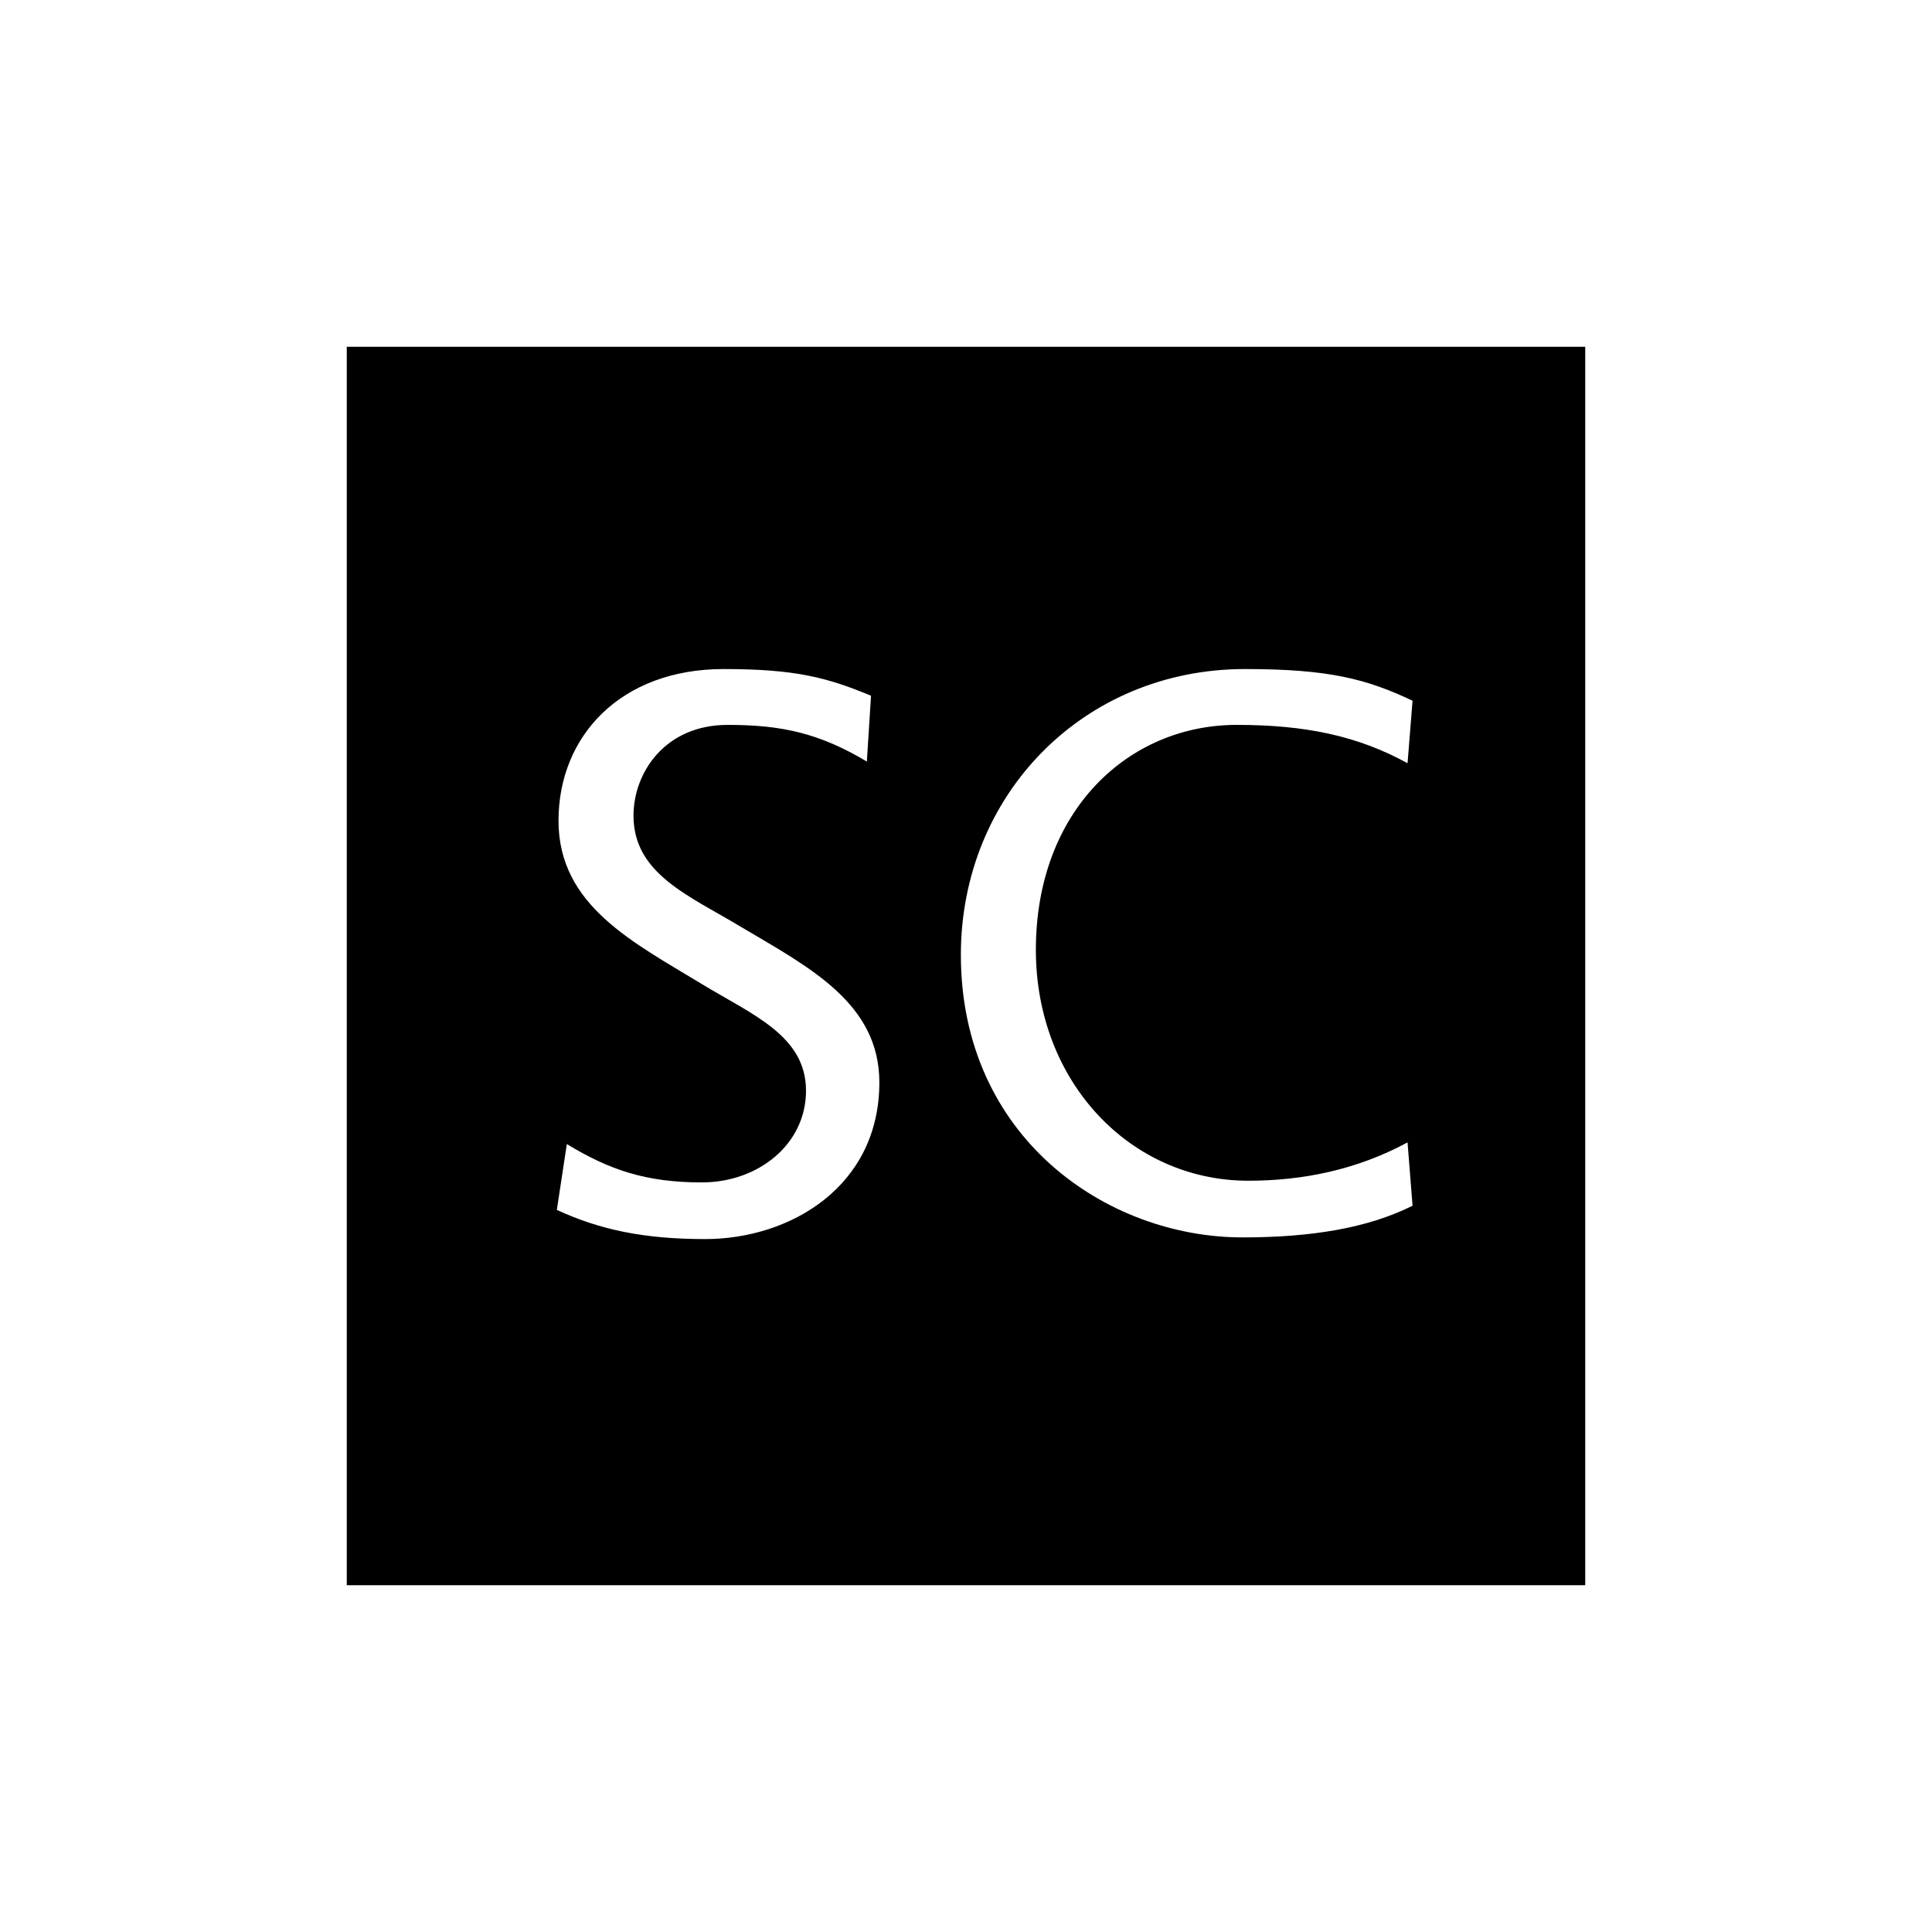 <svg xmlns="http://www.w3.org/2000/svg" width="100%" height="100%" viewBox="-43.52 -43.52 599.04 599.04"><path d="M64 64v384h384V64zm116.815 99.926c22.222 0 32.04 2.586 45.736 8.27l-1.292 20.411c-14.729-8.785-26.356-11.367-43.152-11.367-19.379 0-29.2 14.727-29.2 28.163 0 18.088 17.313 24.807 33.592 34.626 20.93 12.403 42.636 23.514 42.636 48.062 0 32.299-27.65 48.577-54.006 48.577-18.863 0-32.557-2.843-45.993-9.044l3.102-20.414c13.178 8.01 24.547 11.889 41.86 11.889 17.57 0 32.297-11.887 32.297-28.424 0-17.054-16.535-23.516-32.297-33.076-21.189-12.92-44.444-24.29-44.444-50.646s19.379-47.027 51.161-47.027zm161.705 0c26.097 0 37.725 3.102 51.937 9.82l-1.55 19.38c-15.504-8.527-31.783-11.886-52.971-11.886-33.592 0-62.274 26.613-62.274 69.765 0 40.826 29.2 71.575 65.892 71.575 16.795 0 33.591-3.359 49.353-11.886l1.55 19.638c-13.953 6.977-31.523 9.82-52.71 9.82-42.12 0-87.338-31.01-87.338-87.597 0-49.612 37.982-88.63 88.11-88.63z" opacity=".999"/></svg>